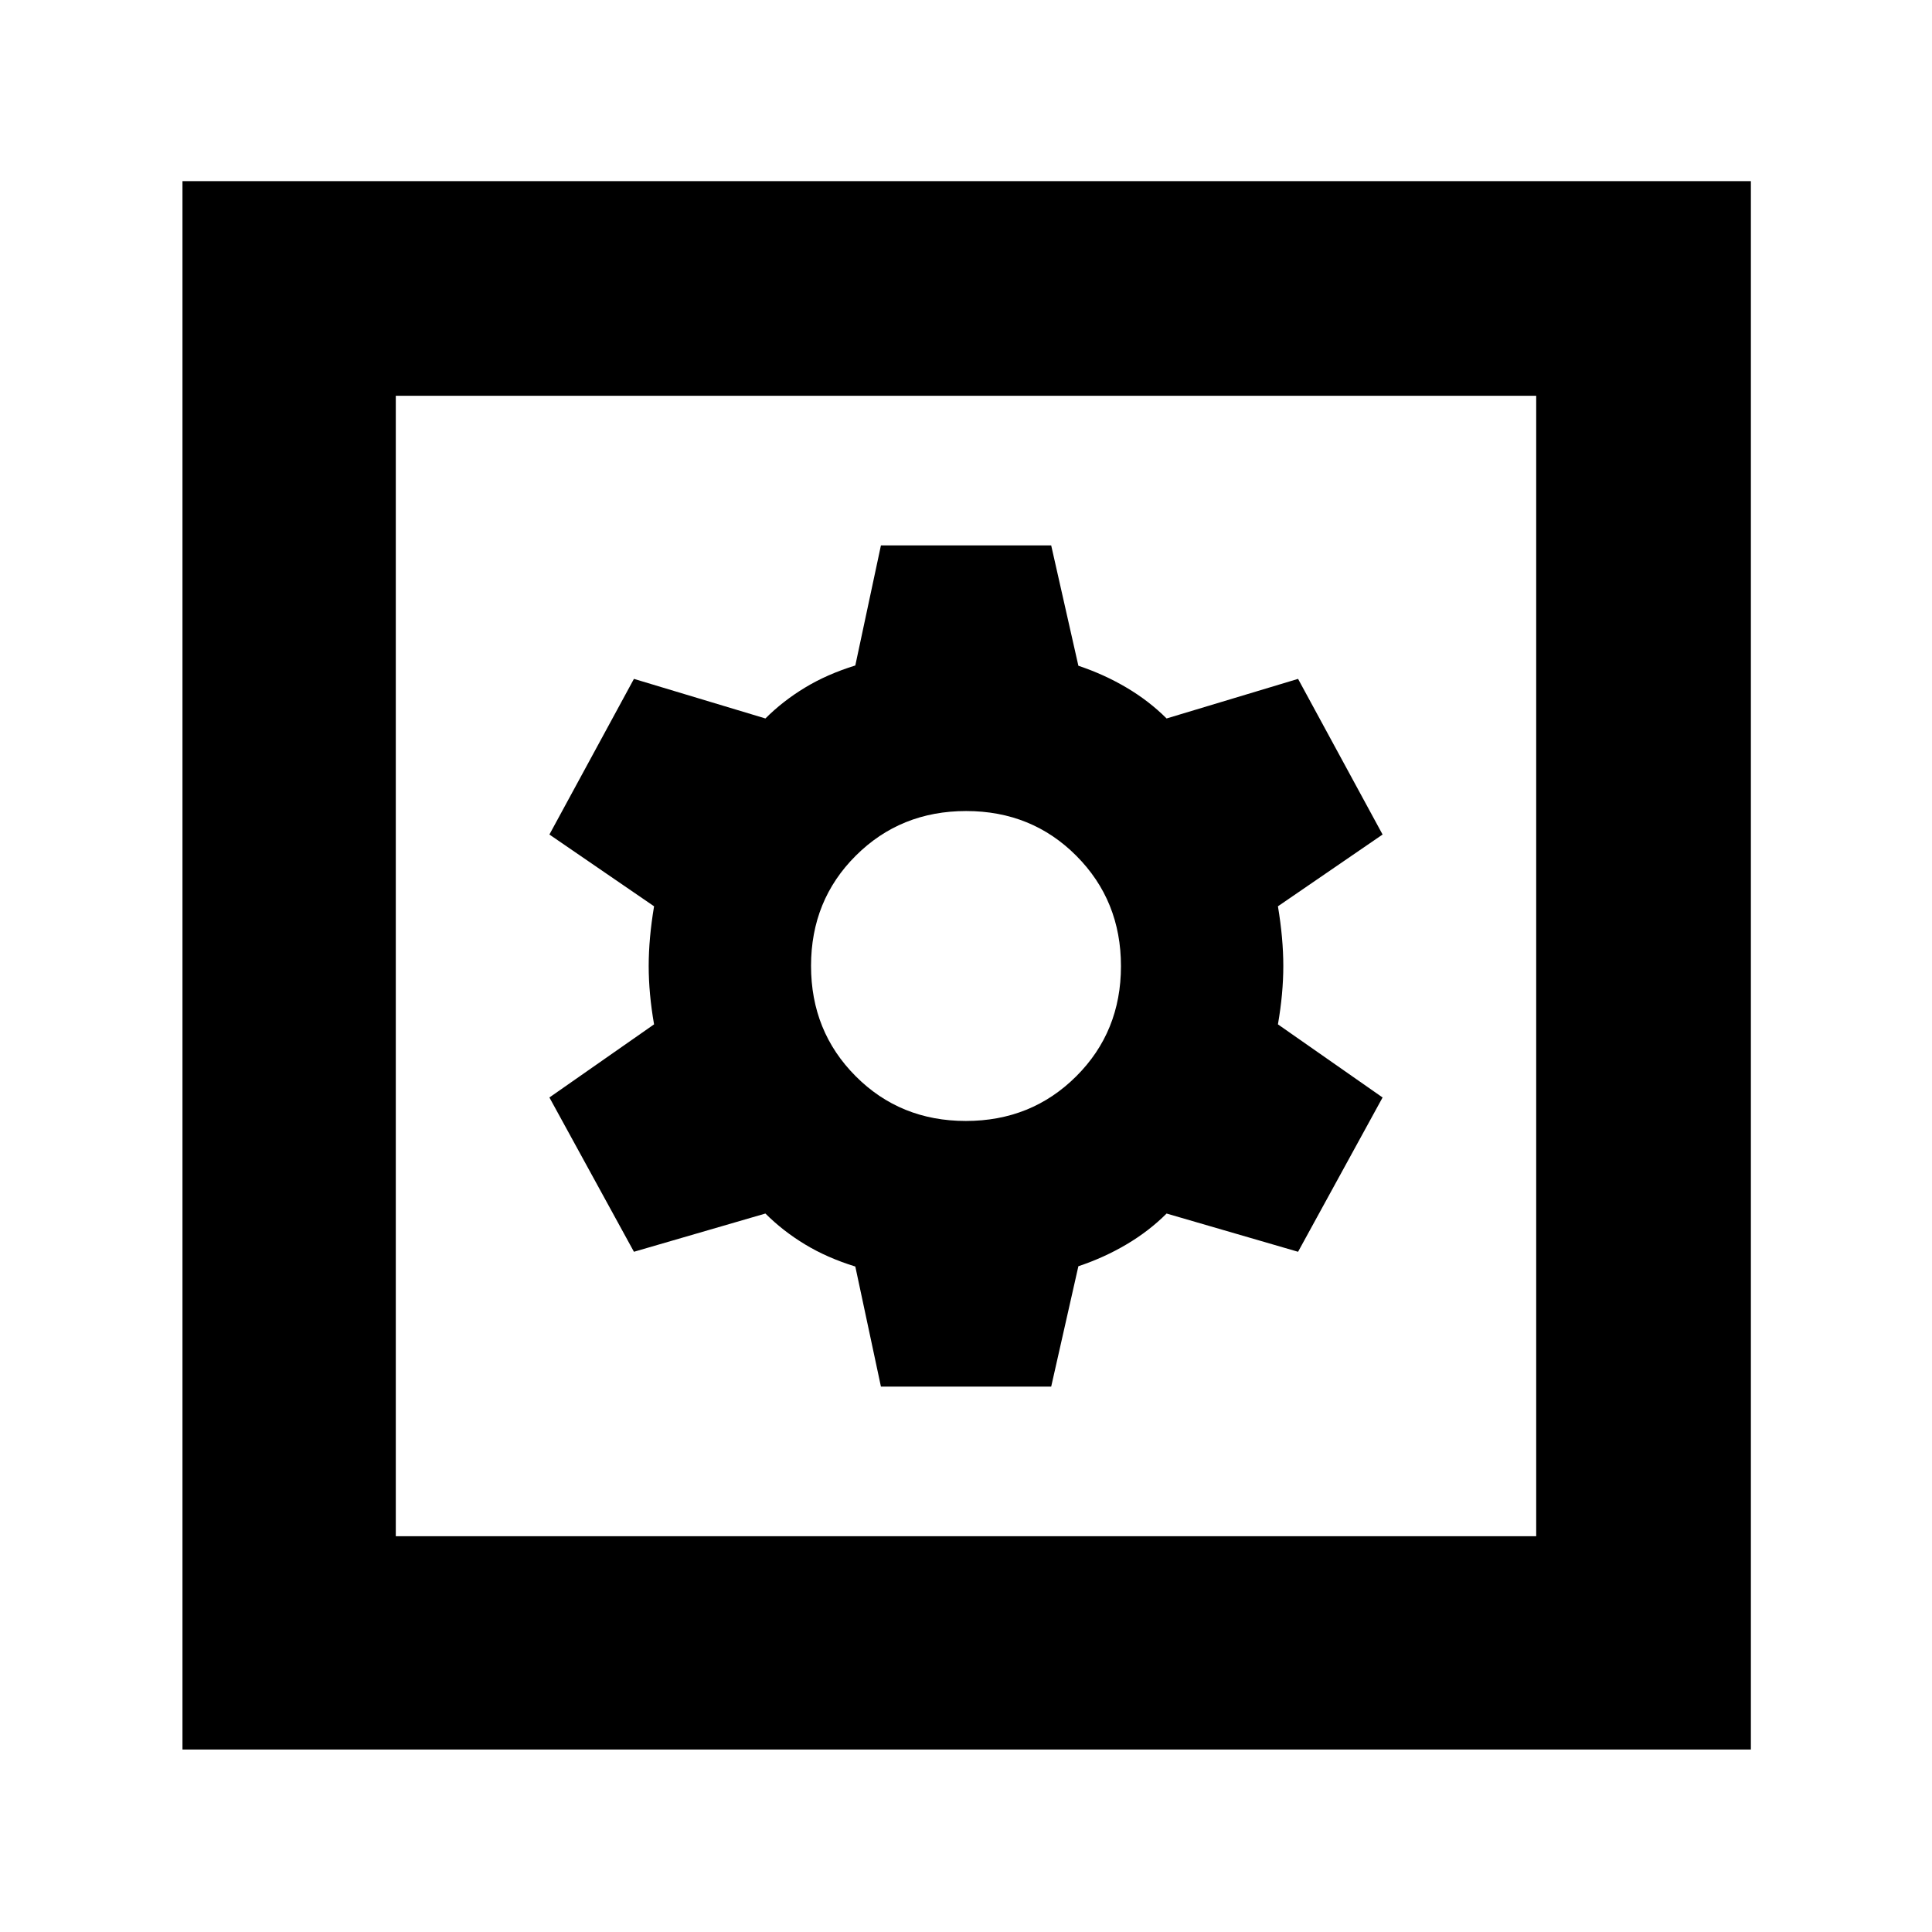 <svg xmlns="http://www.w3.org/2000/svg" height="40" viewBox="0 -960 960 960" width="40"><path d="M437.73-271h84.6l13.51-59.81q12.85-4.29 24-10.91Q571-348.33 579.67-357L645-338l42-76.67L635-451q2.67-15.33 2.67-29T635-509.67l52-35.66-42-77.34L579.67-603q-8.67-8.67-19.83-15.28-11.15-6.62-24-10.91L522.33-689h-84.6L425-629.33q-14 4.33-25 11-11 6.66-19.67 15.33L315-622.67l-42 77.34 52 35.66q-2.67 16-2.67 29.67 0 13.67 2.67 29l-52 36.33L315-338l65.33-19q8.67 8.67 19.67 15.33 11 6.67 25 11L437.73-271Zm42.19-132q-32.59 0-54.75-22.25Q403-447.5 403-480.08q0-32.59 22.25-54.75Q447.5-557 480.08-557q32.59 0 54.75 22.25Q557-512.5 557-479.92q0 32.59-22.25 54.75Q512.5-403 479.92-403ZM90.67-90.67V-870H870v779.33H90.67Zm106-106h566.66v-566.66H196.67v566.66Zm0 0v-566.66 566.66Z"/></svg>